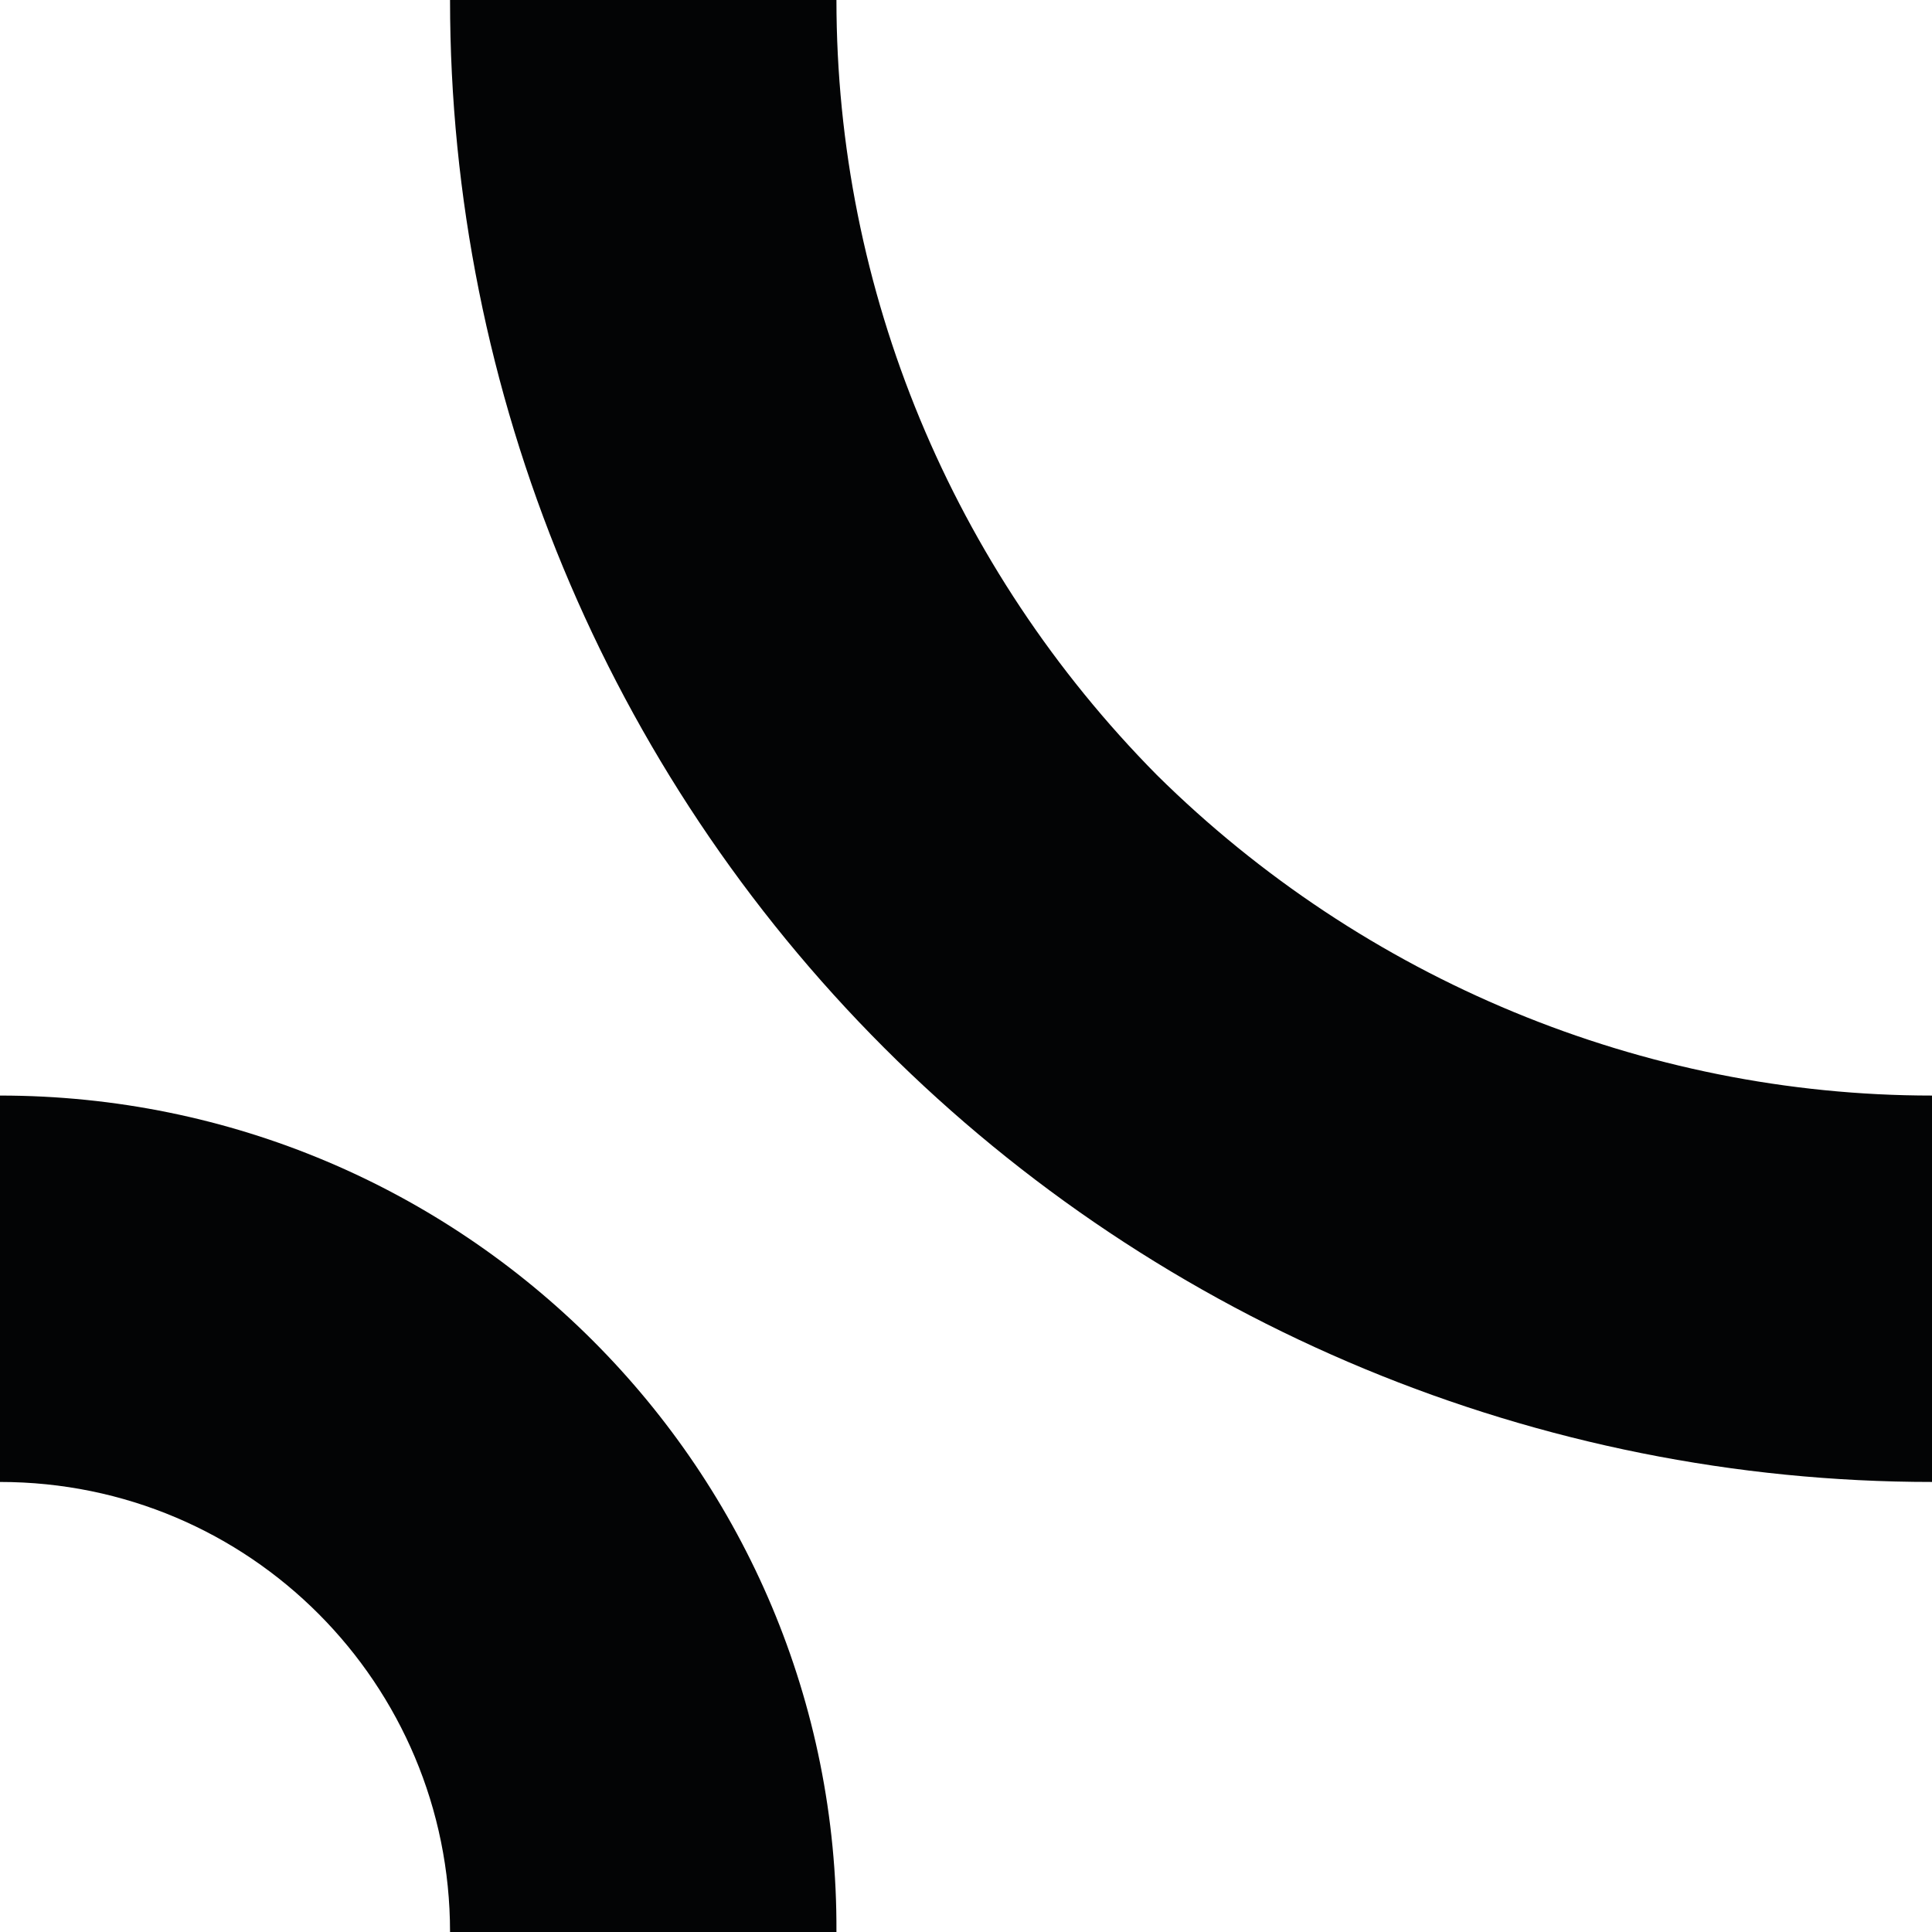 <?xml version="1.0" encoding="utf-8"?>
<!-- Generator: Adobe Illustrator 18.0.0, SVG Export Plug-In . SVG Version: 6.00 Build 0)  -->
<!DOCTYPE svg PUBLIC "-//W3C//DTD SVG 1.1//EN" "http://www.w3.org/Graphics/SVG/1.1/DTD/svg11.dtd">
<svg version="1.1" id="Layer_1" xmlns="http://www.w3.org/2000/svg" xmlns:xlink="http://www.w3.org/1999/xlink" x="0px" y="0px"
	 viewBox="0 0 85 85" enable-background="new 0 0 85 85" xml:space="preserve">
<path fill="#030405" d="M85,48.2c0,5.7,0,11.3,0,17c-17.3,0-33.9-6.9-46.1-19.1C26.7,33.9,19.8,17.3,19.8,0c5.7,0,11.3,0,17,0
	c0,12.8,5.1,25,14.1,34.1C60,43.1,72.3,48.2,85,48.2z"/>
<path fill="#030405" d="M0,48.2c0,5.7,0,11.3,0,17c11,0,19.8,8.9,19.8,19.8c5.7,0,11.3,0,17,0C36.9,64.7,20.4,48.2,0,48.2z"/>
</svg>
